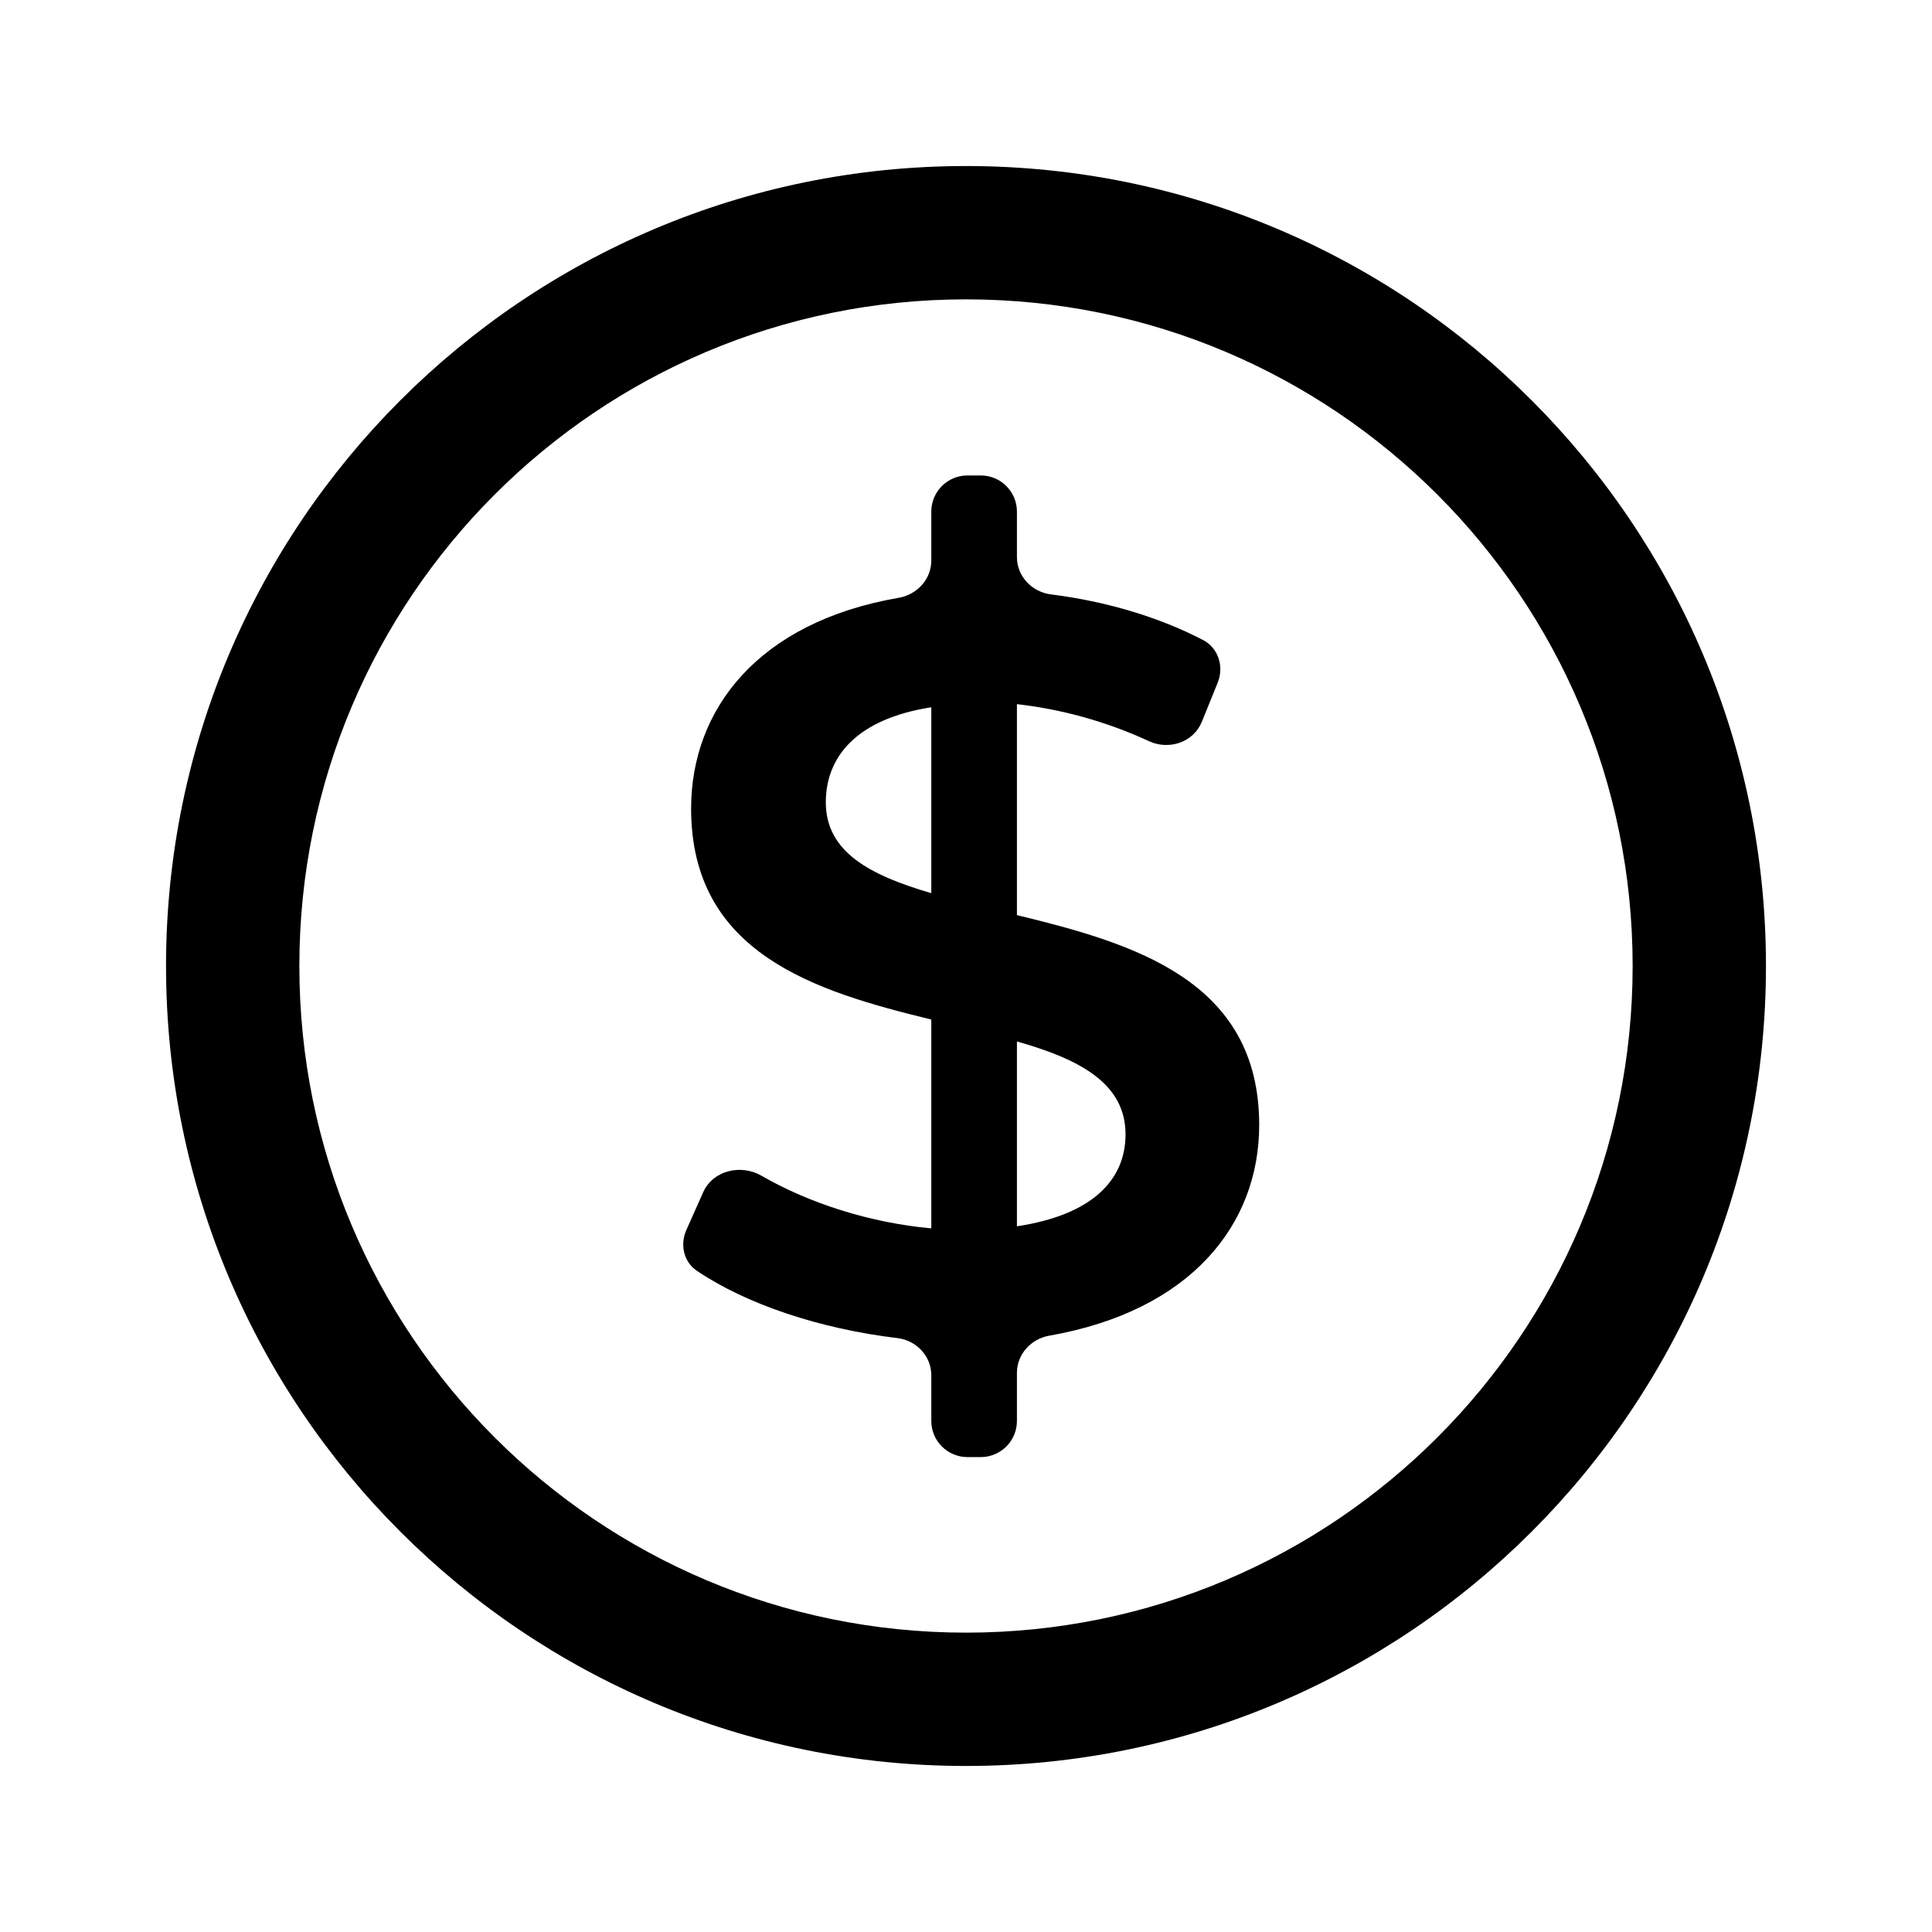 <svg width="512" height="512" viewBox="0 0 512 512" fill="currentColor" xmlns="http://www.w3.org/2000/svg">
<path fill-rule="evenodd" clip-rule="evenodd" d="M269.496 242.51C300.215 249.982 333.701 259.669 333.701 298.136C333.701 324.437 315.683 347.374 278.079 353.966C273.236 354.814 269.496 358.886 269.496 363.803V376.557C269.496 381.851 265.205 386.142 259.912 386.142H256.387C251.094 386.142 246.803 381.851 246.803 376.557V364.438C246.803 359.372 242.854 355.213 237.824 354.61C217.199 352.138 197.793 345.64 184.651 336.758C181.152 334.393 180.175 329.815 181.894 325.958L186.351 315.954C188.922 310.185 196.319 308.415 201.789 311.574C214.51 318.92 230.574 324.039 246.803 325.534V270.185C216.084 262.713 183.151 252.75 183.151 214.282C183.151 188.008 200.894 164.85 238.165 158.423C243.031 157.584 246.803 153.503 246.803 148.565V135.584C246.803 130.291 251.094 126 256.387 126H259.912C265.205 126 269.496 130.291 269.496 135.584V147.639C269.496 152.731 273.485 156.898 278.538 157.527C293 159.328 307.151 163.523 318.832 169.621C322.907 171.748 324.425 176.68 322.696 180.94L318.493 191.295C316.297 196.705 309.82 198.881 304.519 196.431C292.864 191.045 280.928 187.902 269.496 186.607V242.51ZM246.803 187.438C227.154 190.482 218.851 200.445 218.851 212.622C218.851 225.905 230.752 231.994 246.803 236.699V187.438ZM269.496 275.997V324.981C289.699 321.936 298.278 312.527 298.278 300.627C298.278 287.066 286.101 280.701 269.496 275.997Z" fill="currentColor"/>
<path fill-rule="evenodd" clip-rule="evenodd" d="M468 256C468 373.084 373.084 468 256 468C138.916 468 44 373.084 44 256C44 138.916 138.916 44 256 44C373.084 44 468 138.916 468 256ZM432.667 256C432.667 353.57 353.57 432.667 256 432.667C158.43 432.667 79.333 353.57 79.333 256C79.333 158.43 158.43 79.333 256 79.333C353.57 79.333 432.667 158.43 432.667 256Z" fill="currentColor"/>
</svg>
